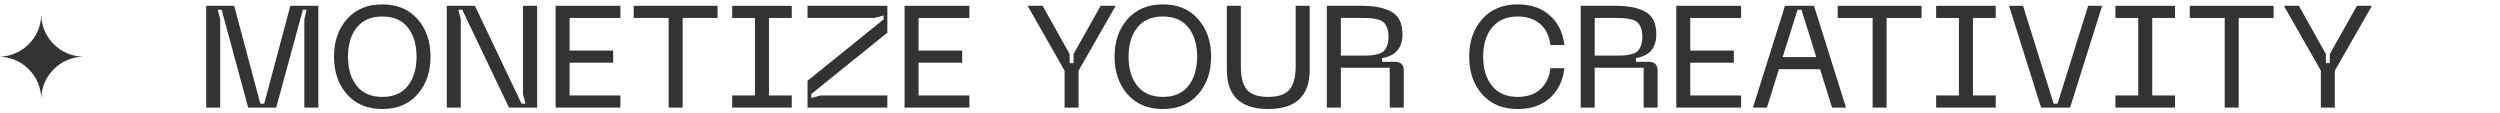 <?xml version="1.0" encoding="UTF-8" standalone="no"?>
<svg
   width="485"
   height="22"
   viewBox="0 0 485 22"
   fill="none"
   version="1.1"
   id="svg48"
   sodipodi:docname="text-line.svg"
   inkscape:version="1.1 (c68e22c387, 2021-05-23)"
   xmlns:inkscape="http://www.inkscape.org/namespaces/inkscape"
   xmlns:sodipodi="http://sodipodi.sourceforge.net/DTD/sodipodi-0.dtd"
   xmlns="http://www.w3.org/2000/svg"
   xmlns:svg="http://www.w3.org/2000/svg">
  <defs
     id="defs52" />
  <sodipodi:namedview
     id="namedview50"
     pagecolor="#ffffff"
     bordercolor="#666666"
     borderopacity="1.0"
     inkscape:pageshadow="2"
     inkscape:pageopacity="0.0"
     inkscape:pagecheckerboard="0"
     showgrid="false"
     inkscape:zoom="1.9648672"
     inkscape:cx="232.33122"
     inkscape:cy="-17.558438"
     inkscape:window-width="2560"
     inkscape:window-height="1411"
     inkscape:window-x="2391"
     inkscape:window-y="-9"
     inkscape:window-maximized="1"
     inkscape:current-layer="svg48" />
  <path
     d="m 8,3 c 0.156,4.352 3.648,7.844 8,8 -4.352,0.156 -7.844,3.648 -8,8 C 7.844,14.648 4.352,11.156 0,11 4.352,10.844 7.844,7.352 8,3 Z"
     fill="#333333"
     id="path2" />
  <g
     id="g891">
    <path
       d="m 40,20.87 v -19.74 h 5.432 l 5.068,18.984 h 0.756 l 5.068,-18.984 h 5.432 v 19.74 H 59.04 V 3.734 l 0.448,-1.848 H 58.76 l -5.18,18.984 H 48.148 L 42.996,1.886 H 42.24 l 0.476,1.848 v 17.136 z"
       fill="#333333"
       id="path4" />
    <path
       d="m 64.794,10.986 c 0,-2.949 0.84,-5.376 2.52,-7.28 1.68,-1.904 3.967,-2.856 6.86,-2.856 2.875,0 5.152,0.952 6.832,2.856 1.68,1.904 2.52,4.331 2.52,7.28 0,2.968 -0.84,5.404 -2.52,7.308 -1.68,1.904 -3.957,2.856 -6.832,2.856 -2.893,0 -5.18,-0.952 -6.86,-2.856 -1.68,-1.904 -2.52,-4.34 -2.52,-7.308 z m 2.716,0 c 0,2.371 0.569,4.265 1.708,5.684 1.139,1.419 2.791,2.128 4.956,2.128 2.165,0 3.808,-0.709 4.928,-2.128 1.139,-1.419 1.708,-3.313 1.708,-5.684 0,-2.352 -0.569,-4.237 -1.708,-5.656 -1.12,-1.419 -2.763,-2.128 -4.928,-2.128 -2.165,0 -3.817,0.709 -4.956,2.128 -1.139,1.419 -1.708,3.304 -1.708,5.656 z"
       fill="#333333"
       id="path6" />
    <path
       d="m 86.676,20.87 v -19.74 h 5.46 l 9.044,18.984 h 0.756 l -0.476,-1.848 V 1.13 h 2.744 v 19.74 h -5.46 l -9.072,-18.984 h -0.756 l 0.476,1.848 v 17.136 z"
       fill="#333333"
       id="path8" />
    <path
       d="m 107.785,20.87 v -19.74 h 12.572 v 2.352 h -9.856 v 6.328 h 8.456 v 2.352 h -8.456 v 6.356 h 9.856 v 2.352 z"
       fill="#333333"
       id="path10" />
    <path
       d="m 139.209,1.13 v 2.352 h -6.776 v 17.388 h -2.716 V 3.482 h -6.776 v -2.352 z"
       fill="#333333"
       id="path12" />
    <path
       d="m 153.604,3.482 h -4.424 v 15.036 h 4.424 v 2.352 H 142.04 v -2.352 h 4.424 V 3.482 h -4.424 v -2.352 h 11.564 z"
       fill="#333333"
       id="path14" />
    <path
       d="m 156.663,20.87 v -5.208 l 14.756,-11.9 v -0.756 l -1.792,0.476 h -12.964 v -2.352 h 15.484 v 5.208 l -14.756,11.9 v 0.756 l 1.792,-0.476 h 12.964 v 2.352 z"
       fill="#333333"
       id="path16" />
    <path
       d="m 175.488,20.87 v -19.74 h 12.572 v 2.352 h -9.856 v 6.328 h 8.456 v 2.352 h -8.456 v 6.356 h 9.856 v 2.352 z"
       fill="#333333"
       id="path18" />
    <path
       d="m 213.528,1.13 h 2.912 l -7.196,12.572 v 7.168 h -2.716 v -7.168 L 199.36,1.13 h 2.912 l 5.236,9.352 v 1.764 h 0.756 v -1.764 z"
       fill="#333333"
       id="path20" />
    <path
       d="m 216.224,10.986 c 0,-2.949 0.84,-5.376 2.52,-7.28 1.68,-1.904 3.967,-2.856 6.86,-2.856 2.875,0 5.152,0.952 6.832,2.856 1.68,1.904 2.52,4.331 2.52,7.28 0,2.968 -0.84,5.404 -2.52,7.308 -1.68,1.904 -3.957,2.856 -6.832,2.856 -2.893,0 -5.18,-0.952 -6.86,-2.856 -1.68,-1.904 -2.52,-4.34 -2.52,-7.308 z m 2.716,0 c 0,2.371 0.569,4.265 1.708,5.684 1.139,1.419 2.791,2.128 4.956,2.128 2.165,0 3.808,-0.709 4.928,-2.128 1.139,-1.419 1.708,-3.313 1.708,-5.684 0,-2.352 -0.569,-4.237 -1.708,-5.656 -1.12,-1.419 -2.763,-2.128 -4.928,-2.128 -2.165,0 -3.817,0.709 -4.956,2.128 -1.139,1.419 -1.708,3.304 -1.708,5.656 z"
       fill="#333333"
       id="path22" />
    <path
       d="M 238.01,13.534 V 1.13 h 2.716 v 11.732 c 0,2.053 0.383,3.556 1.148,4.508 0.784,0.952 2.166,1.428 4.144,1.428 1.979,0 3.36,-0.476 4.144,-1.428 0.803,-0.971 1.204,-2.473 1.204,-4.508 V 1.13 h 2.716 v 12.404 c 0,5.077 -2.688,7.616 -8.064,7.616 -5.338,0 -8.008,-2.539 -8.008,-7.616 z"
       fill="#333333"
       id="path24" />
    <path
       d="m 257.41,20.87 v -19.74 h 6.748 c 2.576,0 4.536,0.401 5.88,1.204 1.363,0.803 2.044,2.24 2.044,4.312 0,2.651 -1.316,4.191 -3.948,4.62 v 0.728 h 2.464 c 1.157,0 1.736,0.56 1.736,1.68 v 7.196 h -2.716 v -7.728 h -9.492 v 7.728 z m 2.716,-10.08 h 4.032 c 0.747,0 1.344,-0.019 1.792,-0.056 0.467,-0.037 0.933,-0.121 1.4,-0.252 0.485,-0.131 0.859,-0.327 1.12,-0.588 0.261,-0.261 0.476,-0.616 0.644,-1.064 0.168,-0.467 0.252,-1.036 0.252,-1.708 0,-0.672 -0.084,-1.232 -0.252,-1.68 -0.168,-0.448 -0.383,-0.803 -0.644,-1.064 -0.261,-0.261 -0.635,-0.457 -1.12,-0.588 -0.467,-0.131 -0.933,-0.215 -1.4,-0.252 -0.448,-0.037 -1.045,-0.056 -1.792,-0.056 h -4.032 z"
       fill="#333333"
       id="path26" />
    <path
       d="m 285.021,10.986 c 0,-2.949 0.84,-5.376 2.52,-7.28 1.698,-1.904 3.994,-2.856 6.888,-2.856 2.557,0 4.629,0.709 6.216,2.128 1.605,1.4 2.557,3.323 2.856,5.768 h -2.716 c -0.224,-1.773 -0.887,-3.136 -1.988,-4.088 -1.102,-0.971 -2.558,-1.456 -4.368,-1.456 -2.128,0 -3.78,0.709 -4.956,2.128 -1.158,1.4 -1.736,3.285 -1.736,5.656 0,2.371 0.578,4.265 1.736,5.684 1.157,1.419 2.809,2.128 4.956,2.128 1.81,0 3.266,-0.485 4.368,-1.456 1.101,-0.971 1.764,-2.343 1.988,-4.116 h 2.716 c -0.299,2.464 -1.251,4.405 -2.856,5.824 -1.587,1.4 -3.659,2.1 -6.216,2.1 -2.894,0 -5.19,-0.952 -6.888,-2.856 -1.68,-1.904 -2.52,-4.34 -2.52,-7.308 z"
       fill="#333333"
       id="path28" />
    <path
       d="m 306.656,20.87 v -19.74 h 6.748 c 2.576,0 4.536,0.401 5.88,1.204 1.363,0.803 2.044,2.24 2.044,4.312 0,2.651 -1.316,4.191 -3.948,4.62 v 0.728 h 2.464 c 1.158,0 1.736,0.56 1.736,1.68 v 7.196 h -2.716 v -7.728 h -9.492 v 7.728 z m 2.716,-10.08 h 4.032 c 0.747,0 1.344,-0.019 1.792,-0.056 0.467,-0.037 0.934,-0.121 1.4,-0.252 0.486,-0.131 0.859,-0.327 1.12,-0.588 0.262,-0.261 0.476,-0.616 0.644,-1.064 0.168,-0.467 0.252,-1.036 0.252,-1.708 0,-0.672 -0.084,-1.232 -0.252,-1.68 -0.168,-0.448 -0.382,-0.803 -0.644,-1.064 -0.261,-0.261 -0.634,-0.457 -1.12,-0.588 -0.466,-0.131 -0.933,-0.215 -1.4,-0.252 -0.448,-0.037 -1.045,-0.056 -1.792,-0.056 h -4.032 z"
       fill="#333333"
       id="path30" />
    <path
       d="m 325.195,20.87 v -19.74 h 12.572 v 2.352 h -9.856 v 6.328 h 8.456 v 2.352 h -8.456 v 6.356 h 9.856 v 2.352 z"
       fill="#333333"
       id="path32" />
    <path
       d="m 355.415,20.87 -2.324,-7.448 h -7.98 l -2.324,7.448 h -2.716 l 6.216,-19.74 h 5.628 l 6.216,19.74 z m -9.576,-9.8 h 6.524 l -2.884,-9.184 h -0.756 z"
       fill="#333333"
       id="path34" />
    <path
       d="m 372.78,1.13 v 2.352 h -6.776 v 17.388 h -2.716 V 3.482 h -6.776 v -2.352 z"
       fill="#333333"
       id="path36" />
    <path
       d="m 387.175,3.482 h -4.424 v 15.036 h 4.424 v 2.352 h -11.564 v -2.352 h 4.424 V 3.482 h -4.424 v -2.352 h 11.564 z"
       fill="#333333"
       id="path38" />
    <path
       d="m 389.755,1.13 h 2.716 l 5.936,18.984 h 0.756 l 5.936,-18.984 h 2.716 l -6.216,19.74 h -5.628 z"
       fill="#333333"
       id="path40" />
    <path
       d="m 421.956,3.482 h -4.424 v 15.036 h 4.424 v 2.352 h -11.564 v -2.352 h 4.424 V 3.482 h -4.424 v -2.352 h 11.564 z"
       fill="#333333"
       id="path42" />
    <path
       d="m 441.084,1.13 v 2.352 h -6.776 v 17.388 h -2.716 V 3.482 h -6.776 v -2.352 z"
       fill="#333333"
       id="path44" />
    <path
       d="m 457.243,1.13 h 2.912 l -7.196,12.572 v 7.168 h -2.716 v -7.168 l -7.168,-12.572 h 2.912 l 5.236,9.352 v 1.764 h 0.756 v -1.764 z"
       fill="#333333"
       id="path46" />
  </g>
</svg>
